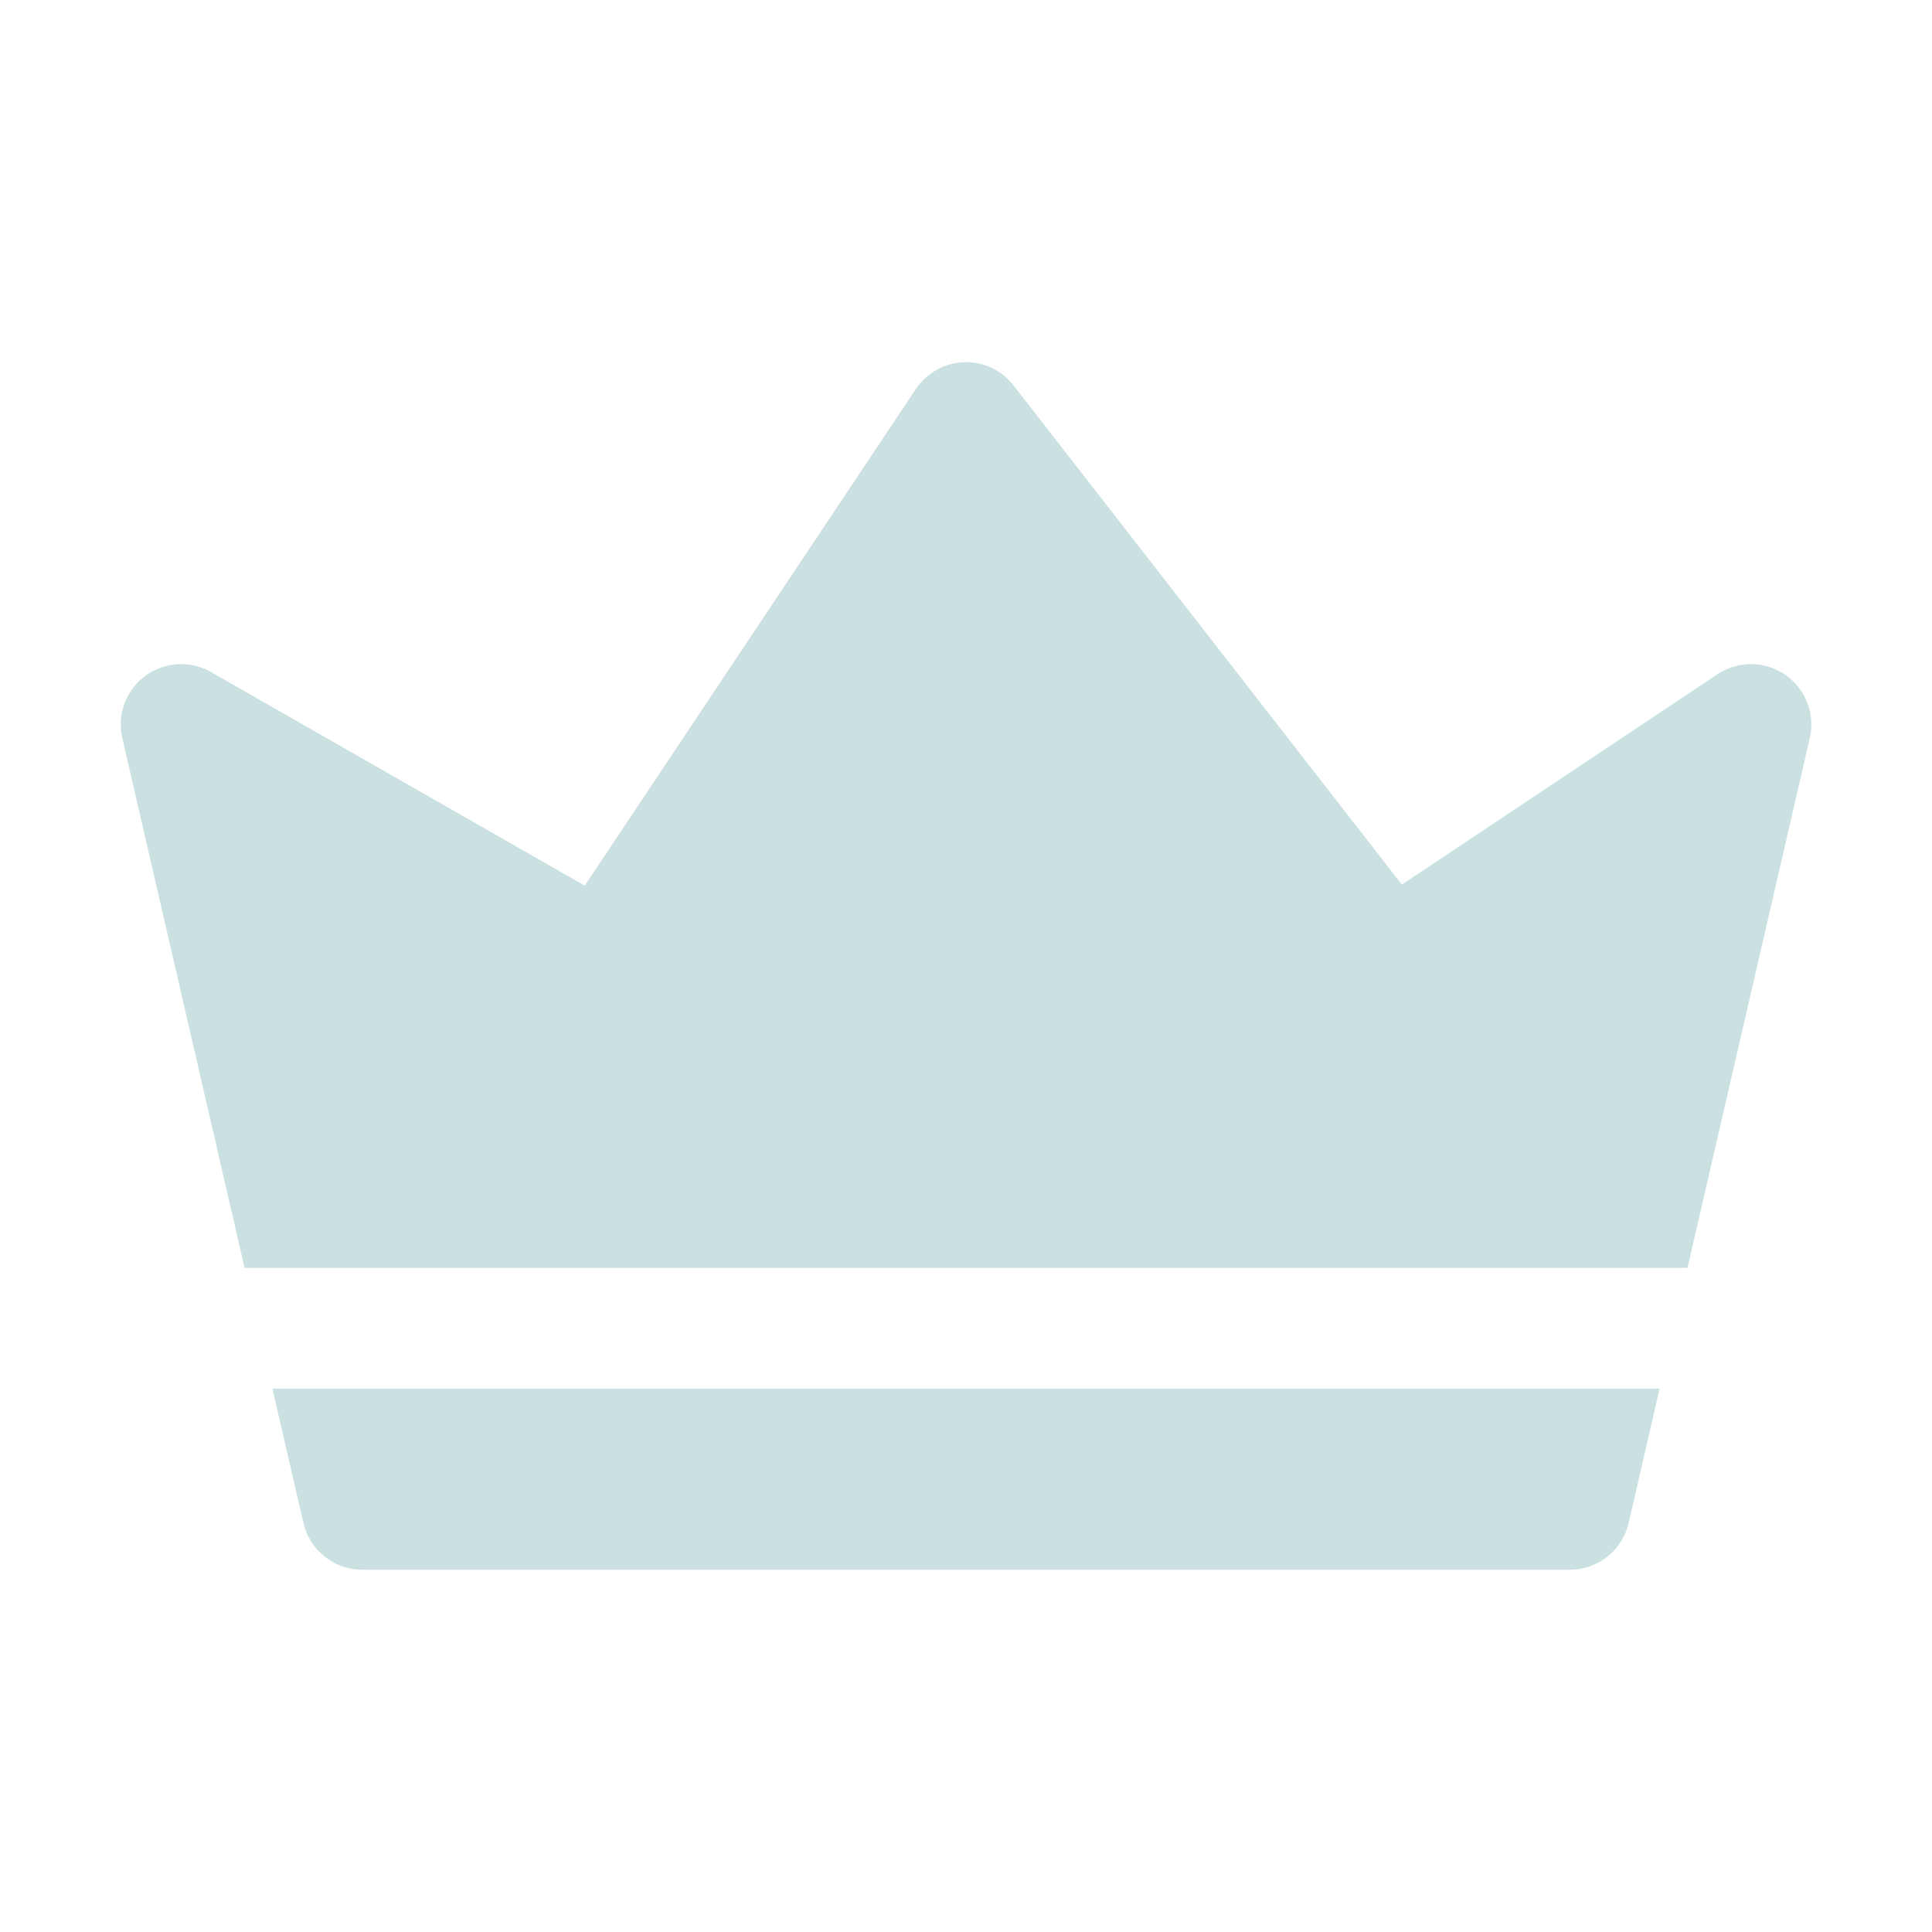 <svg width="20" height="20" viewBox="0 0 20 20" fill="none" xmlns="http://www.w3.org/2000/svg">
<path d="M17.18 14.375L16.86 15.766C16.794 16.049 16.542 16.25 16.25 16.25H3.75C3.459 16.25 3.207 16.049 3.141 15.766L2.82 14.375H17.18Z" fill="#CBE1E1"/>
<path d="M18.735 7.64L17.469 13.125H2.532L1.266 7.64C1.21 7.398 1.303 7.146 1.502 6.998C1.702 6.85 1.97 6.834 2.185 6.957L6.053 9.168L9.48 4.028C9.592 3.861 9.777 3.757 9.977 3.75C10.18 3.741 10.37 3.832 10.493 3.991L14.512 9.157L17.779 6.98C17.992 6.838 18.27 6.84 18.48 6.985C18.692 7.131 18.792 7.391 18.735 7.64Z" fill="#CBE1E1"/>
</svg>
